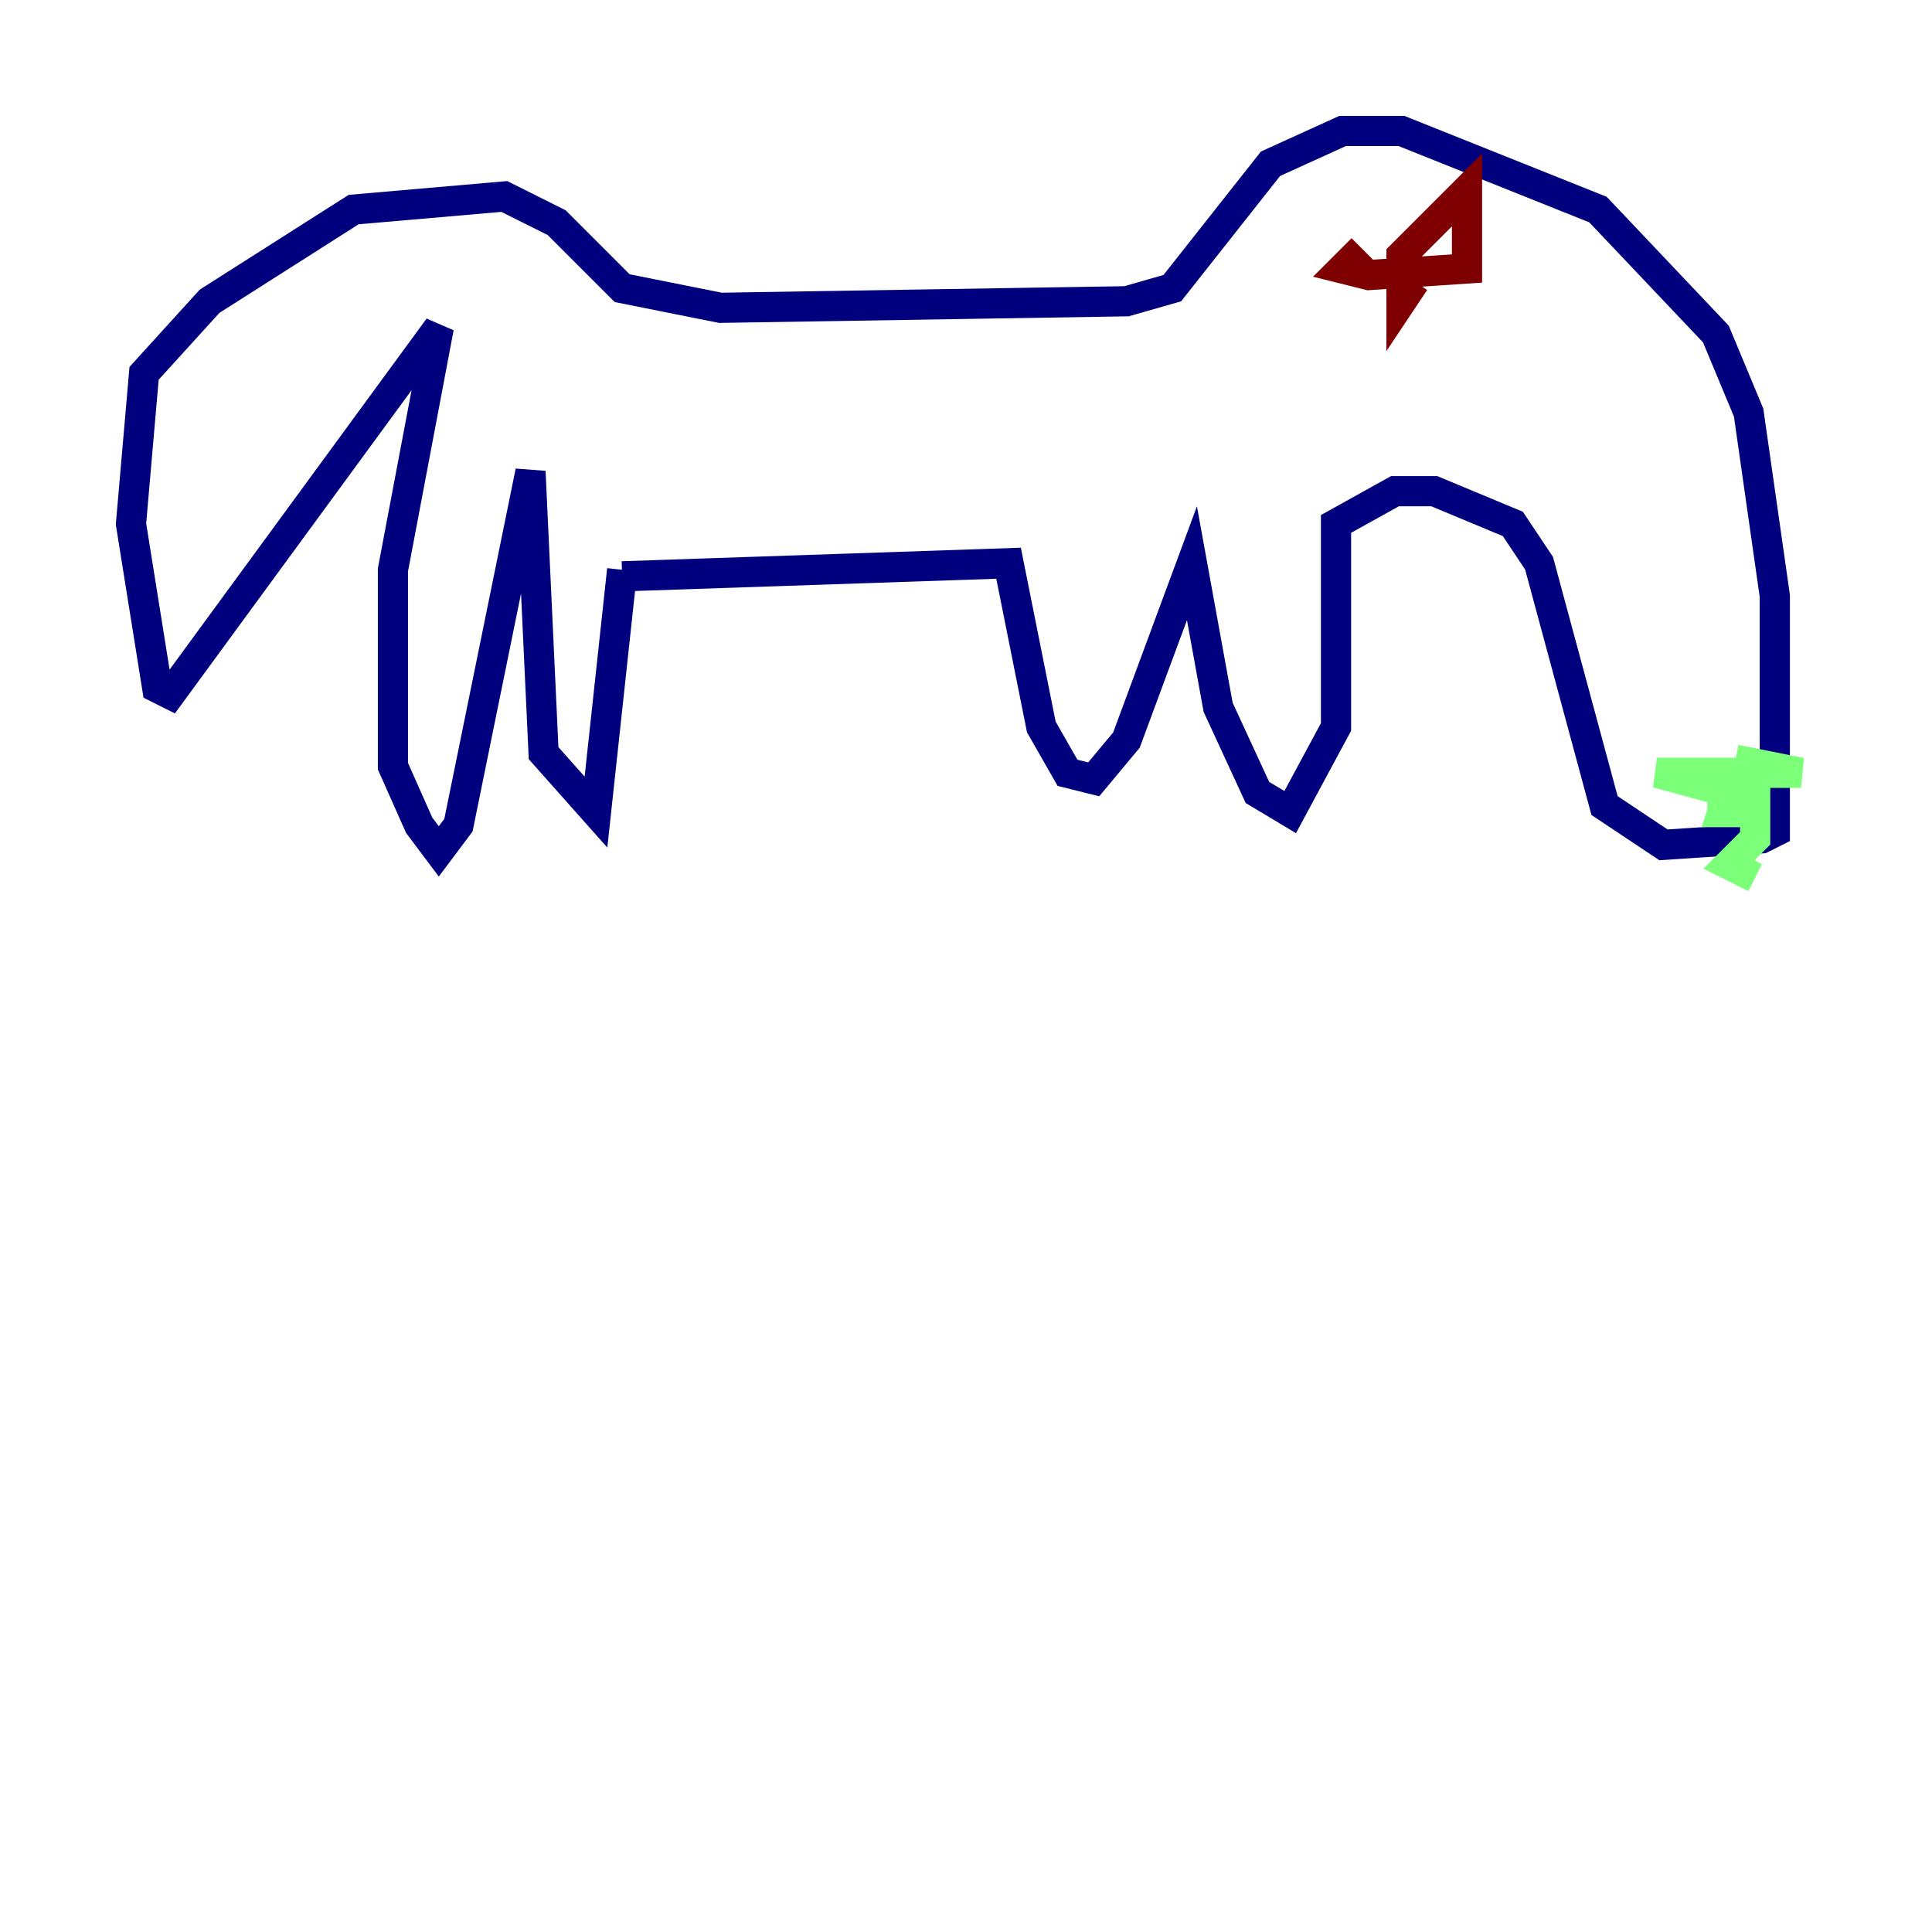 <?xml version="1.0" encoding="utf-8" ?>
<svg baseProfile="tiny" height="128" version="1.2" viewBox="0,0,128,128" width="128" xmlns="http://www.w3.org/2000/svg" xmlns:ev="http://www.w3.org/2001/xml-events" xmlns:xlink="http://www.w3.org/1999/xlink"><defs /><polyline fill="none" points="41.22,37.749 39.485,53.803 36.014,49.898 35.146,31.241 30.373,54.671 29.071,56.407 27.77,54.671 26.034,50.766 26.034,37.749 29.071,21.695 11.281,45.993 10.414,45.559 8.678,34.712 9.546,24.732 13.885,19.959 23.43,13.885 33.41,13.017 36.881,14.752 41.22,19.091 47.729,20.393 74.63,19.959 77.668,19.091 84.176,10.848 88.949,8.678 92.854,8.678 105.871,13.885 113.681,22.129 115.851,27.336 117.586,39.485 117.586,55.105 116.719,55.539 110.21,55.973 106.305,53.37 101.966,37.315 100.231,34.712 95.024,32.542 92.42,32.542 88.515,34.712 88.515,48.163 85.478,53.803 83.308,52.502 80.705,46.861 78.969,37.315 74.63,49.031 72.461,51.634 70.725,51.2 68.99,48.163 66.82,37.315 41.22,38.183" stroke="#00007f" stroke-width="2" /><polyline fill="none" points="116.285,58.142 114.549,57.275 116.285,55.539 116.285,52.936 114.115,52.502 114.115,53.803 116.285,53.803 114.115,53.803 114.549,52.502 109.776,51.2 119.322,51.2 114.983,50.332" stroke="#7cff79" stroke-width="2" /><polyline fill="none" points="90.251,16.488 88.949,17.79 90.685,18.224 97.193,17.79 97.193,12.583 92.854,16.922 92.854,19.959 93.722,18.658" stroke="#7f0000" stroke-width="2" /></svg>